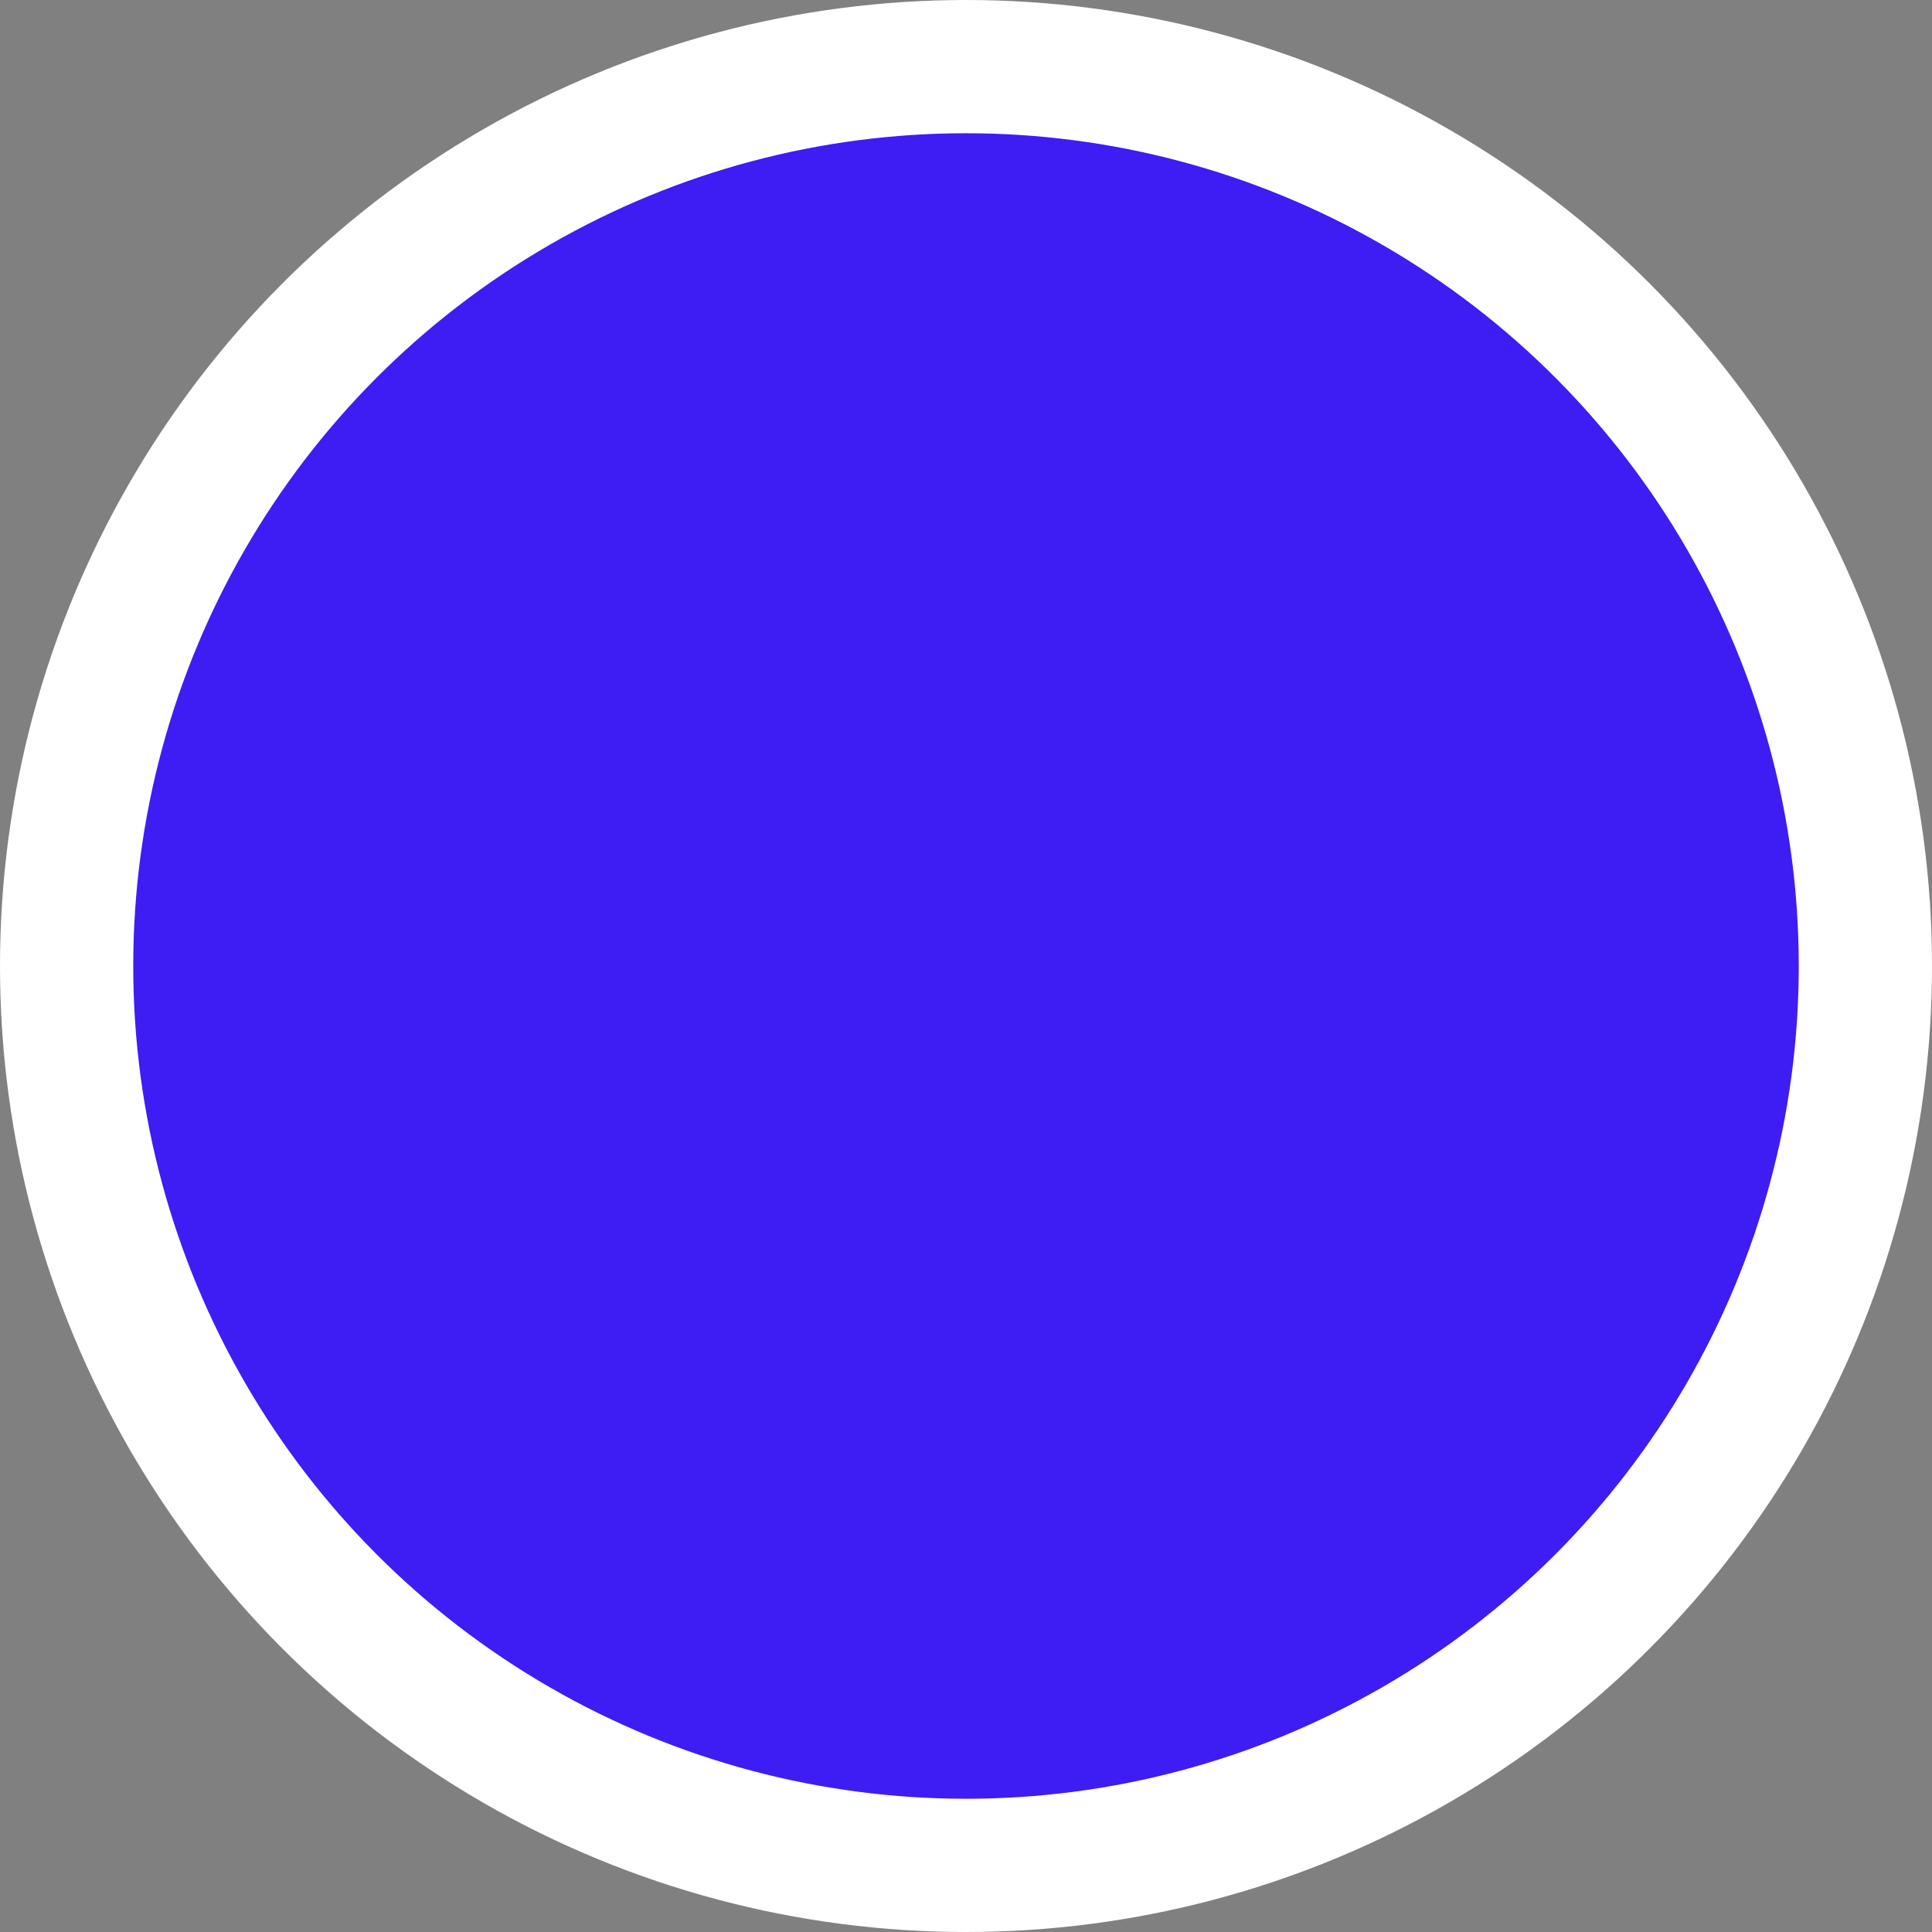<svg width="29" height="29" viewBox="0 0 29 29" fill="none" xmlns="http://www.w3.org/2000/svg">
<rect x="0" y="0" width="29" height="29" fill="#808080" stroke="none"/>
<circle id="Ellipse 382" cx="14.5" cy="14.5" r="13.5" fill="#3D1DF3" stroke="white" stroke-width="2"/>
</svg>
